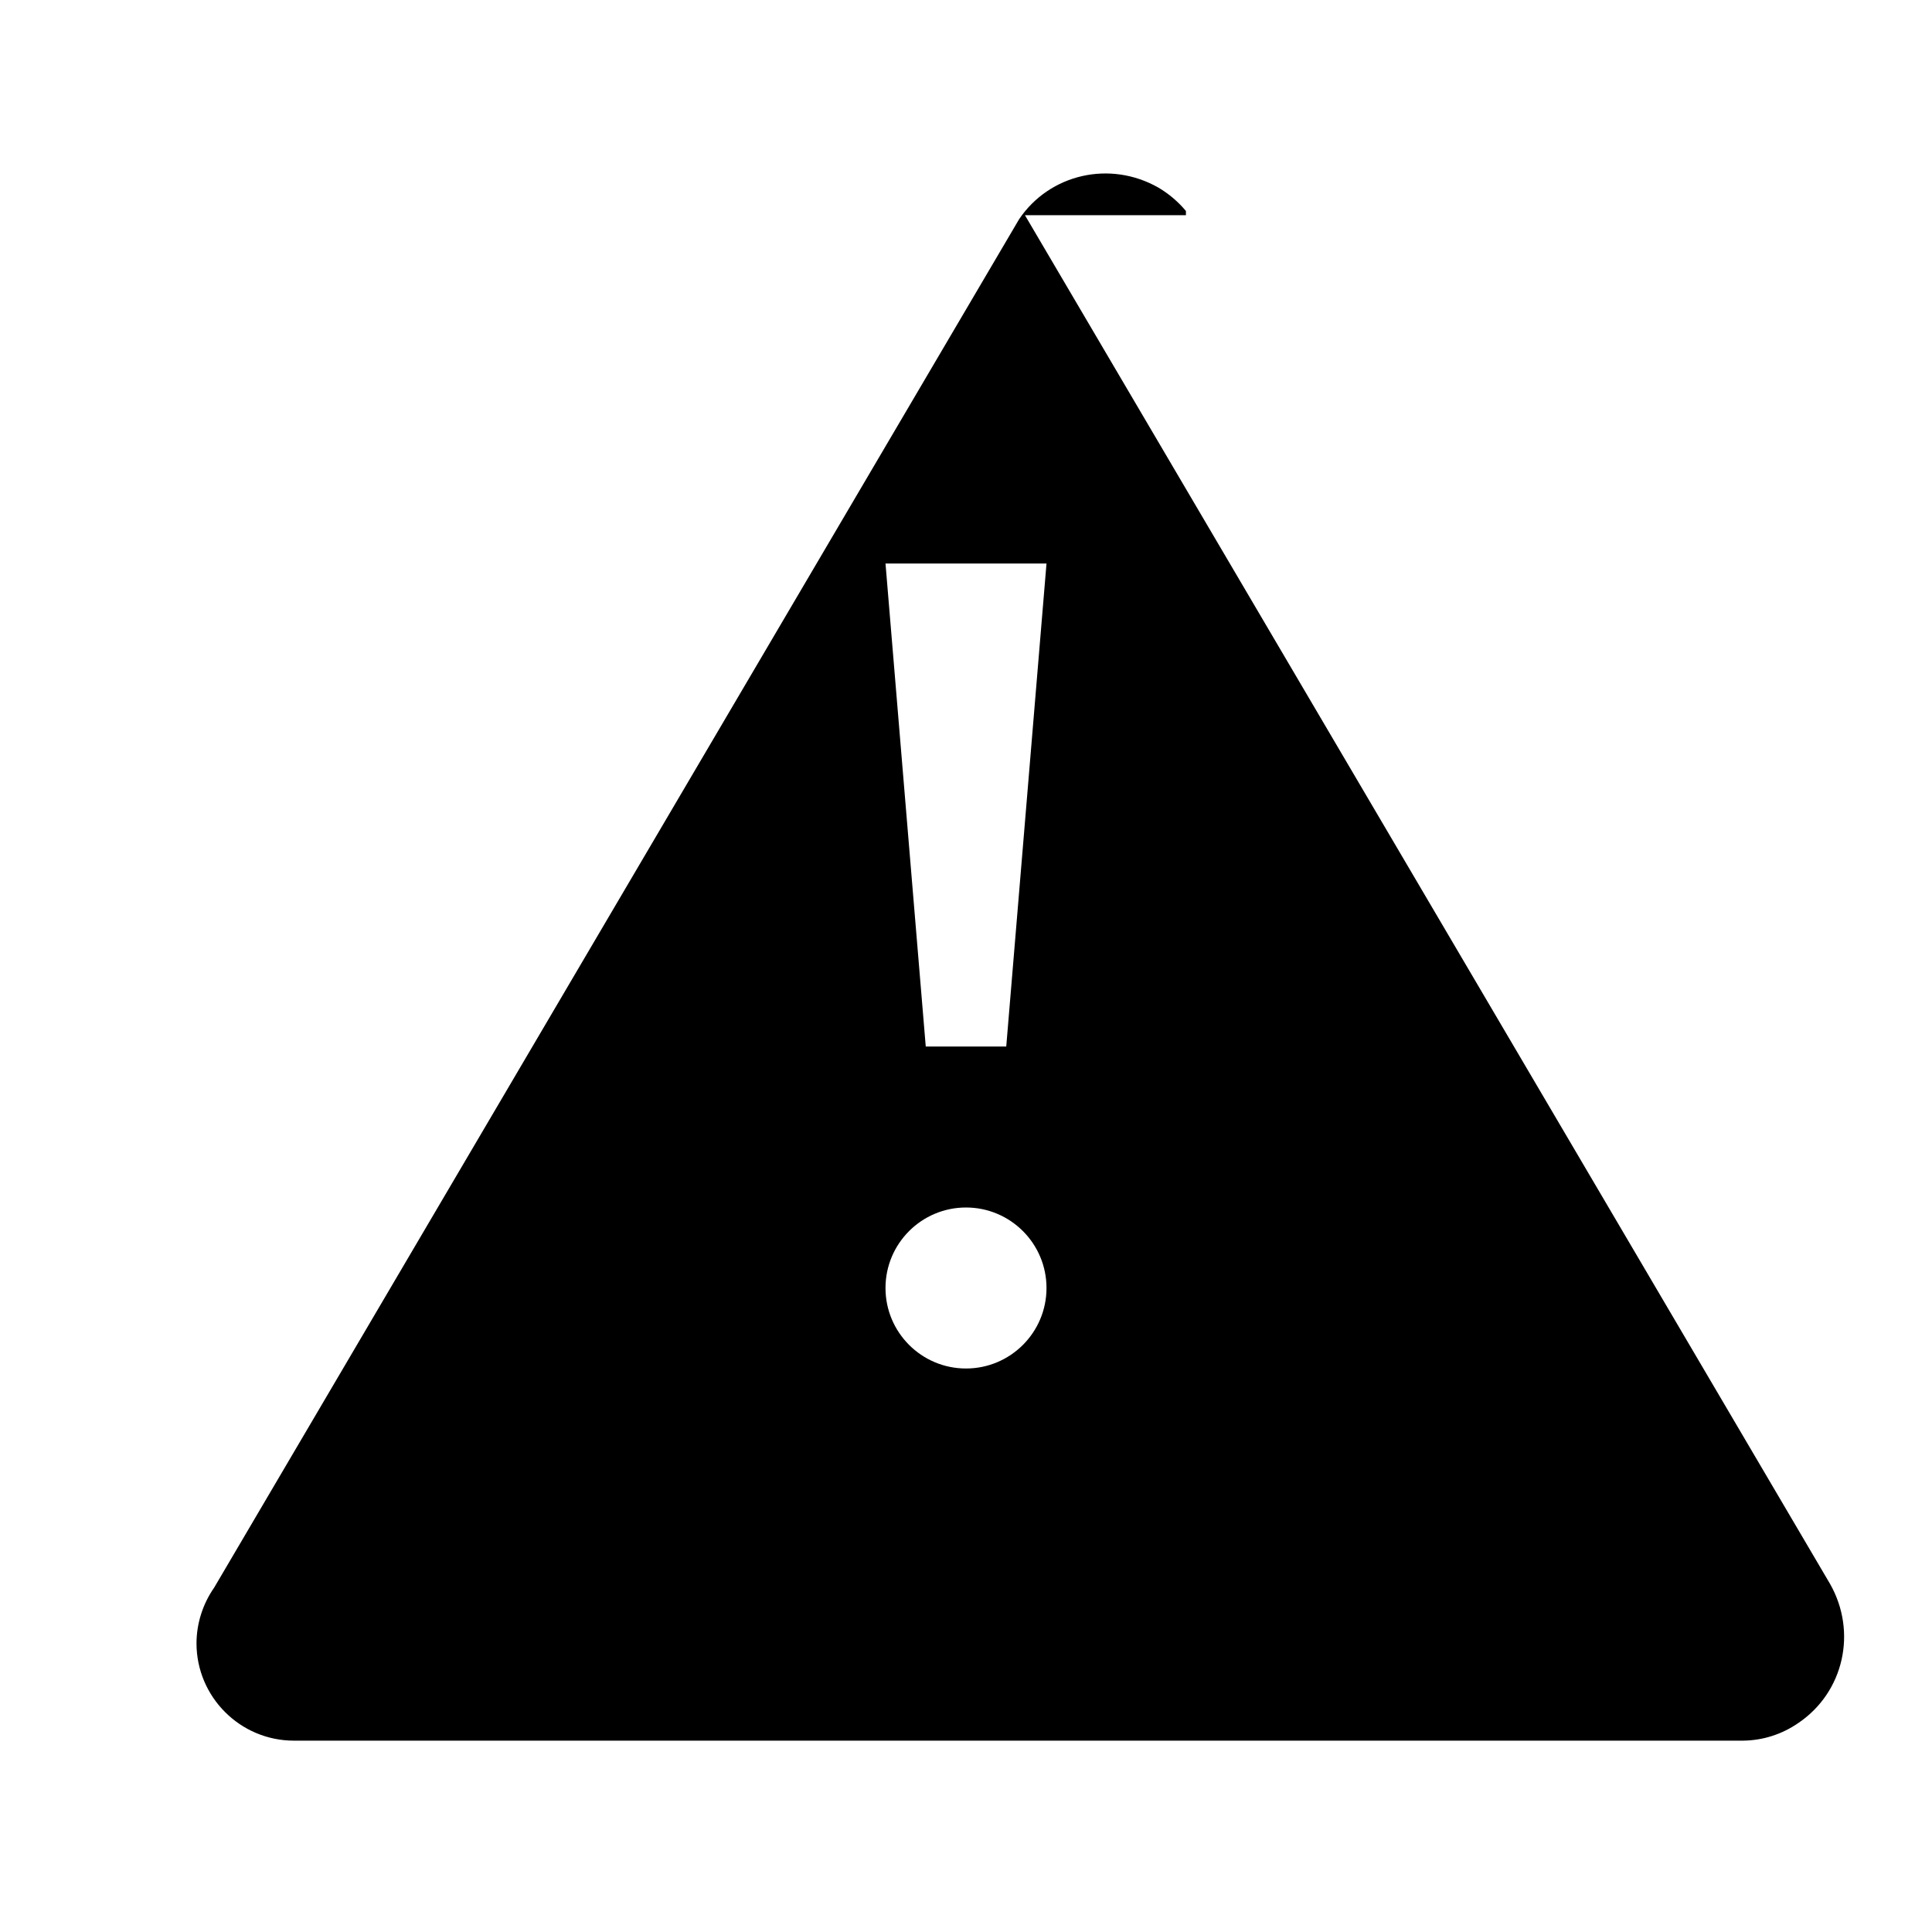 <?xml version="1.0" encoding="UTF-8"?>
<svg width="24px" height="24px" viewBox="0 0 24 24" version="1.1" xmlns="http://www.w3.org/2000/svg">
    <path d="M12.732,2.673 L22.732,19.673 C23.075,20.274 22.903,21.022 22.342,21.402 C22.138,21.544 21.898,21.621 21.651,21.623 L3.651,21.623 C2.984,21.623 2.441,21.08 2.441,20.413 C2.442,20.166 2.519,19.925 2.661,19.721 L12.661,2.721 C13.041,2.161 13.789,1.988 14.391,2.331 C14.521,2.408 14.637,2.507 14.732,2.621 L14.732,2.673 L12.732,2.673 Z M13,7 L11,7 L11.5,13 L12.5,13 L13,7 Z M12,17 C12.552,17 13,16.552 13,16 C13,15.448 12.552,15 12,15 C11.448,15 11,15.448 11,16 C11,16.552 11.448,17 12,17 Z" fill="currentColor"></path>
</svg> 